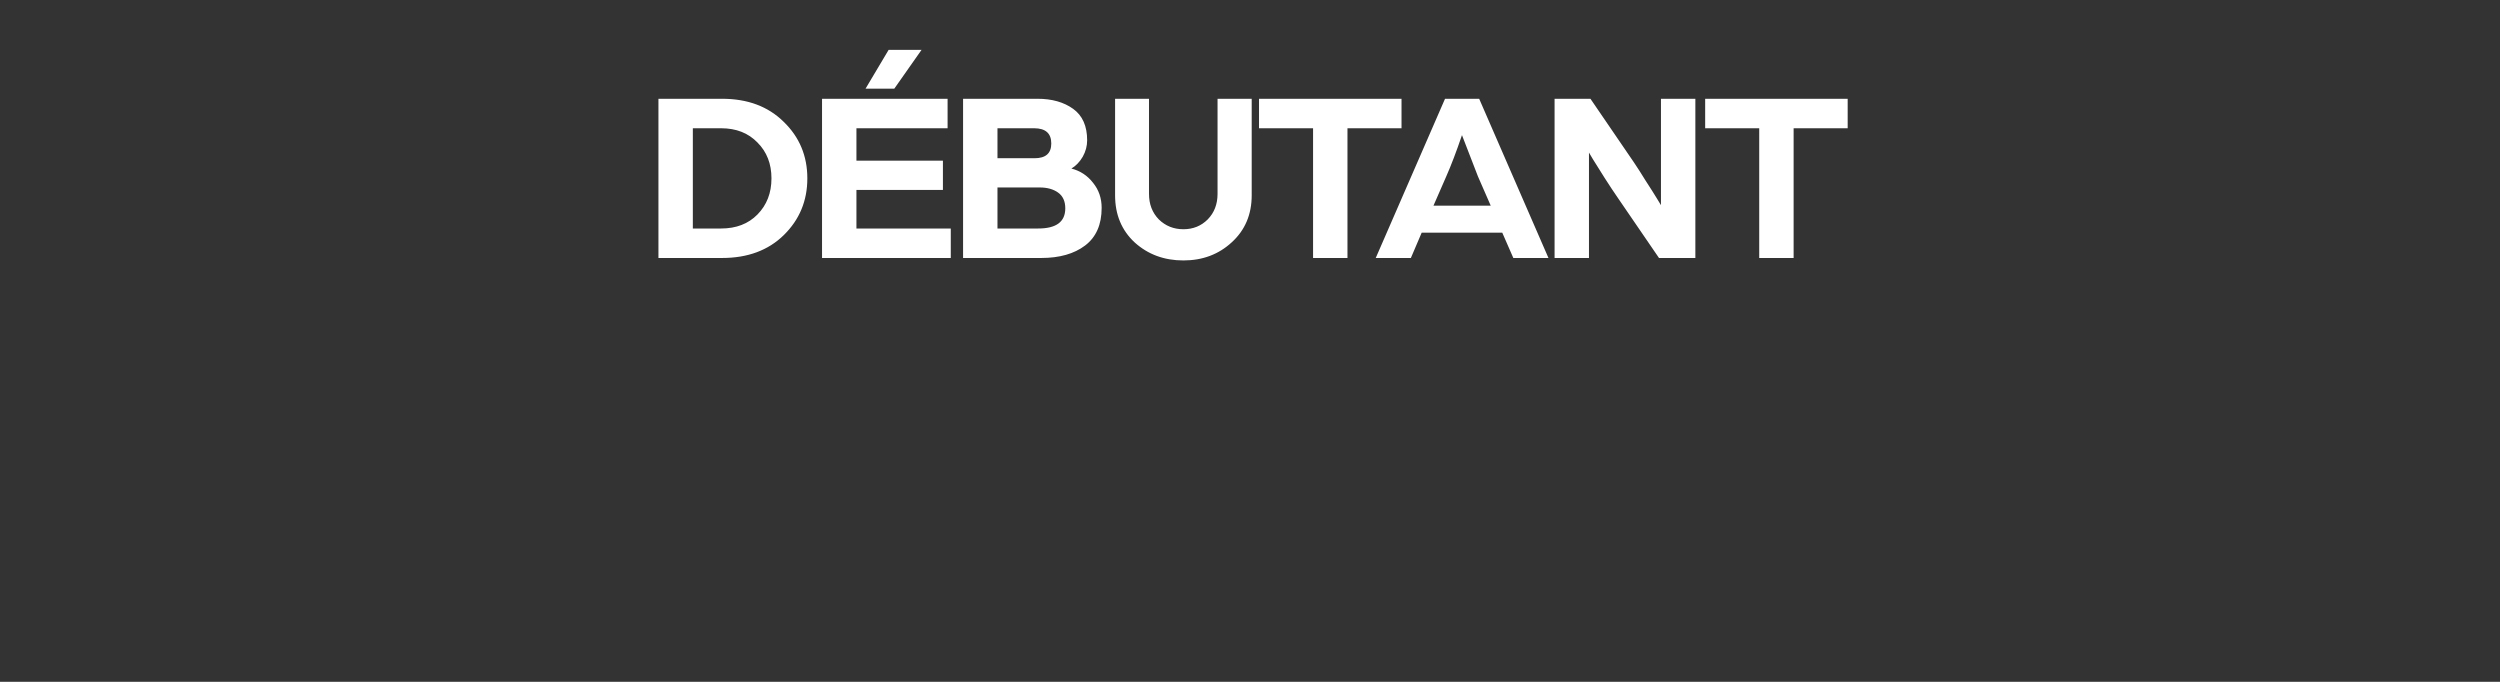 <svg width="814" height="222" viewBox="0 0 814 222" fill="none" xmlns="http://www.w3.org/2000/svg">
<rect x="0" y="0" width="814" height="222" fill="#333333" stroke="none"/>
<path d="M225.589 74.4H234.789C239.696 74.4 243.642 72.88 246.629 69.84C249.669 66.747 251.189 62.827 251.189 58.08C251.189 53.333 249.669 49.44 246.629 46.4C243.642 43.307 239.696 41.76 234.789 41.76H225.589V74.4ZM214.389 84V32.16H235.109C243.429 32.16 250.122 34.667 255.189 39.68C260.309 44.64 262.869 50.773 262.869 58.08C262.869 65.387 260.309 71.547 255.189 76.56C250.122 81.52 243.429 84 235.109 84H214.389ZM267.655 84V32.16H308.535V41.76H278.855V52.32H307.015V61.84H278.855V74.4H309.575V84H267.655ZM281.815 28.88L289.335 16.24H300.055L291.175 28.88H281.815ZM313.577 84V32.16H337.817C342.51 32.16 346.377 33.253 349.417 35.44C352.457 37.627 353.977 41.04 353.977 45.68C353.977 47.547 353.497 49.333 352.537 51.04C351.577 52.693 350.35 53.973 348.857 54.88C351.737 55.627 354.083 57.173 355.897 59.52C357.763 61.813 358.697 64.533 358.697 67.68C358.697 73.12 356.91 77.2 353.337 79.92C349.763 82.64 344.99 84 339.017 84H313.577ZM324.777 74.4H338.057C343.923 74.4 346.857 72.213 346.857 67.84C346.857 65.547 346.083 63.84 344.537 62.72C342.99 61.6 340.99 61.04 338.537 61.04H324.777V74.4ZM324.777 51.52H336.857C340.483 51.52 342.297 49.92 342.297 46.72C342.297 43.413 340.43 41.76 336.697 41.76H324.777V51.52ZM401.073 78.88C396.807 82.827 391.553 84.8 385.313 84.8C379.073 84.8 373.793 82.853 369.473 78.96C365.207 75.013 363.073 69.893 363.073 63.6V32.16H374.113V63.12C374.113 66.48 375.18 69.253 377.313 71.44C379.5 73.573 382.167 74.64 385.313 74.64C388.46 74.64 391.1 73.573 393.233 71.44C395.367 69.253 396.433 66.48 396.433 63.12V32.16H407.553V63.6C407.553 69.84 405.393 74.933 401.073 78.88ZM427.536 84V41.76H409.936V32.16H456.336V41.76H438.736V84H427.536ZM447.939 84L470.499 32.16H481.619L504.179 84H492.739L489.139 75.76H462.899L459.379 84H447.939ZM466.739 66.96H485.379L481.219 57.44L476.019 44C474.206 49.333 472.499 53.813 470.899 57.44L466.739 66.96ZM506.17 84V32.16H517.85L532.01 52.88C533.13 54.533 534.41 56.533 535.85 58.88C537.344 61.173 538.544 63.067 539.45 64.56L540.81 66.8V32.16H552.01V84H540.17L526.97 64.72C525.53 62.64 524.01 60.347 522.41 57.84C520.81 55.333 519.557 53.333 518.65 51.84L517.37 49.68V84H506.17ZM572.802 84V41.76H555.202V32.16H601.602V41.76H584.002V84H572.802Z" fill="white"/>
</svg>
